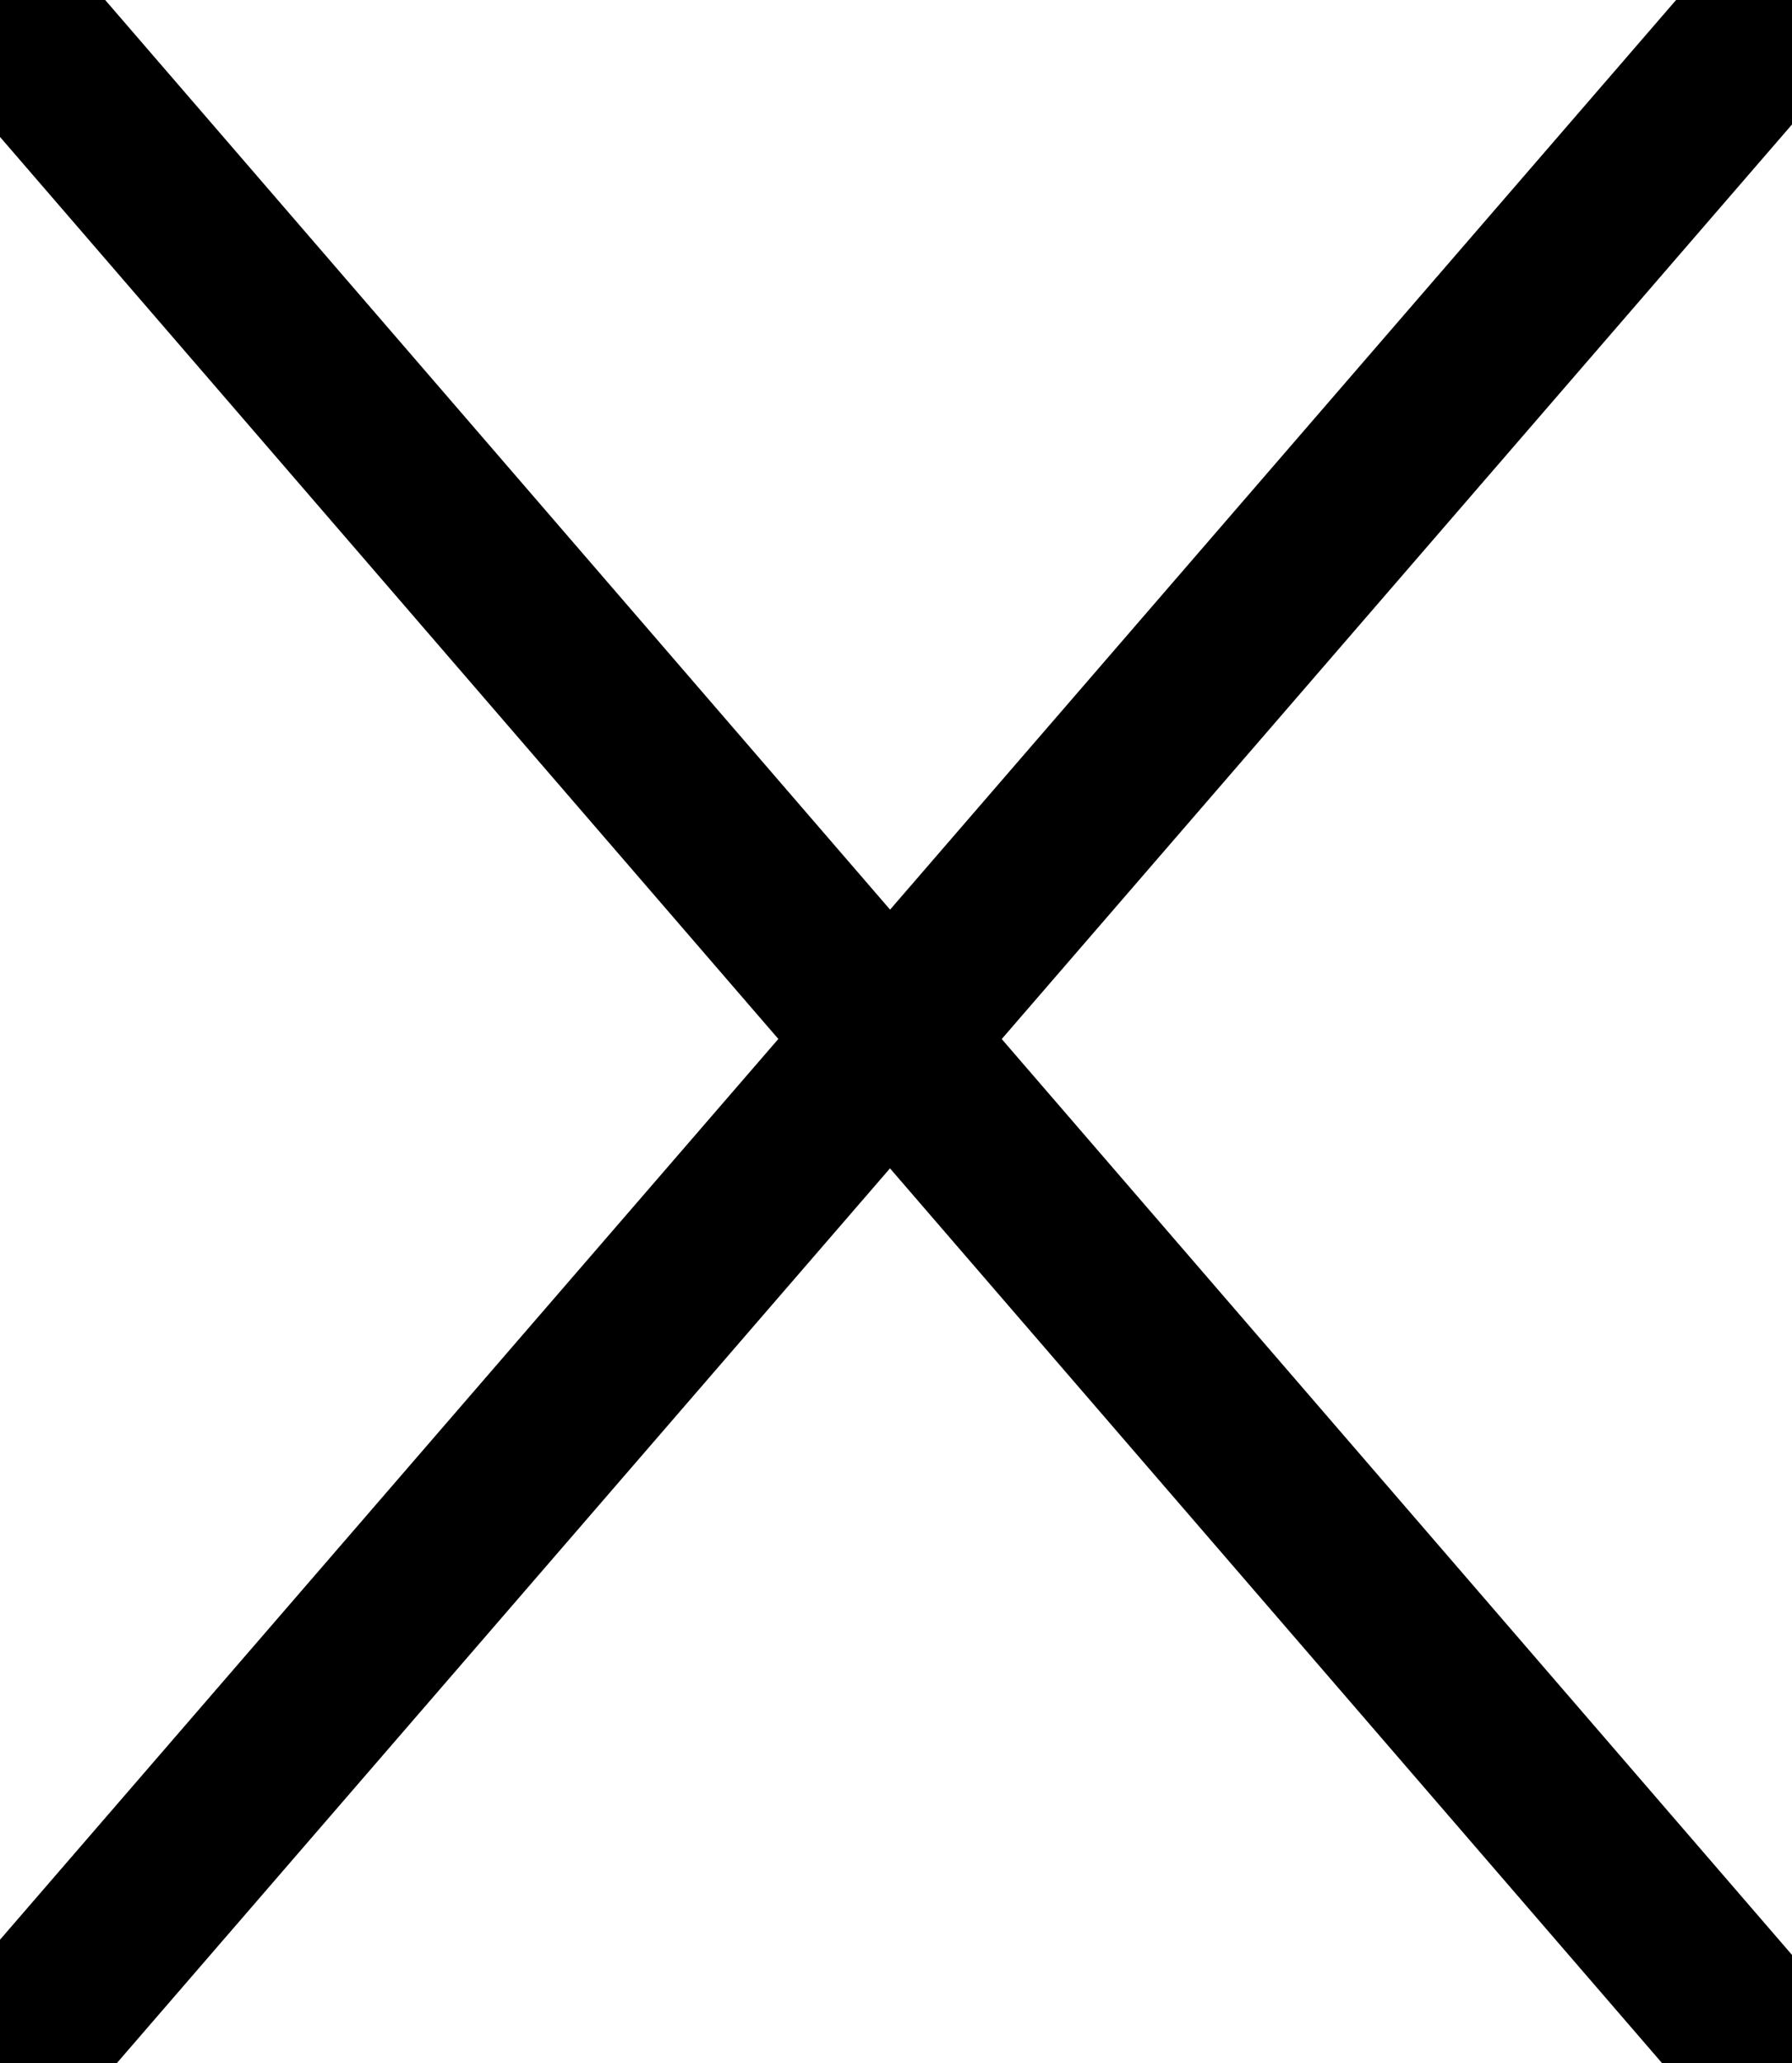 <svg width="106" height="122" viewBox="0 0 106 122" fill="none" xmlns="http://www.w3.org/2000/svg">
<path d="M102.619 119.329L1.624 2.325" stroke="#000000" stroke-width="10" stroke-linecap="round"/>
<path d="M103.741 2.327L2.378 119.59" stroke="#000000" stroke-width="10" stroke-linecap="round"/>
</svg>
